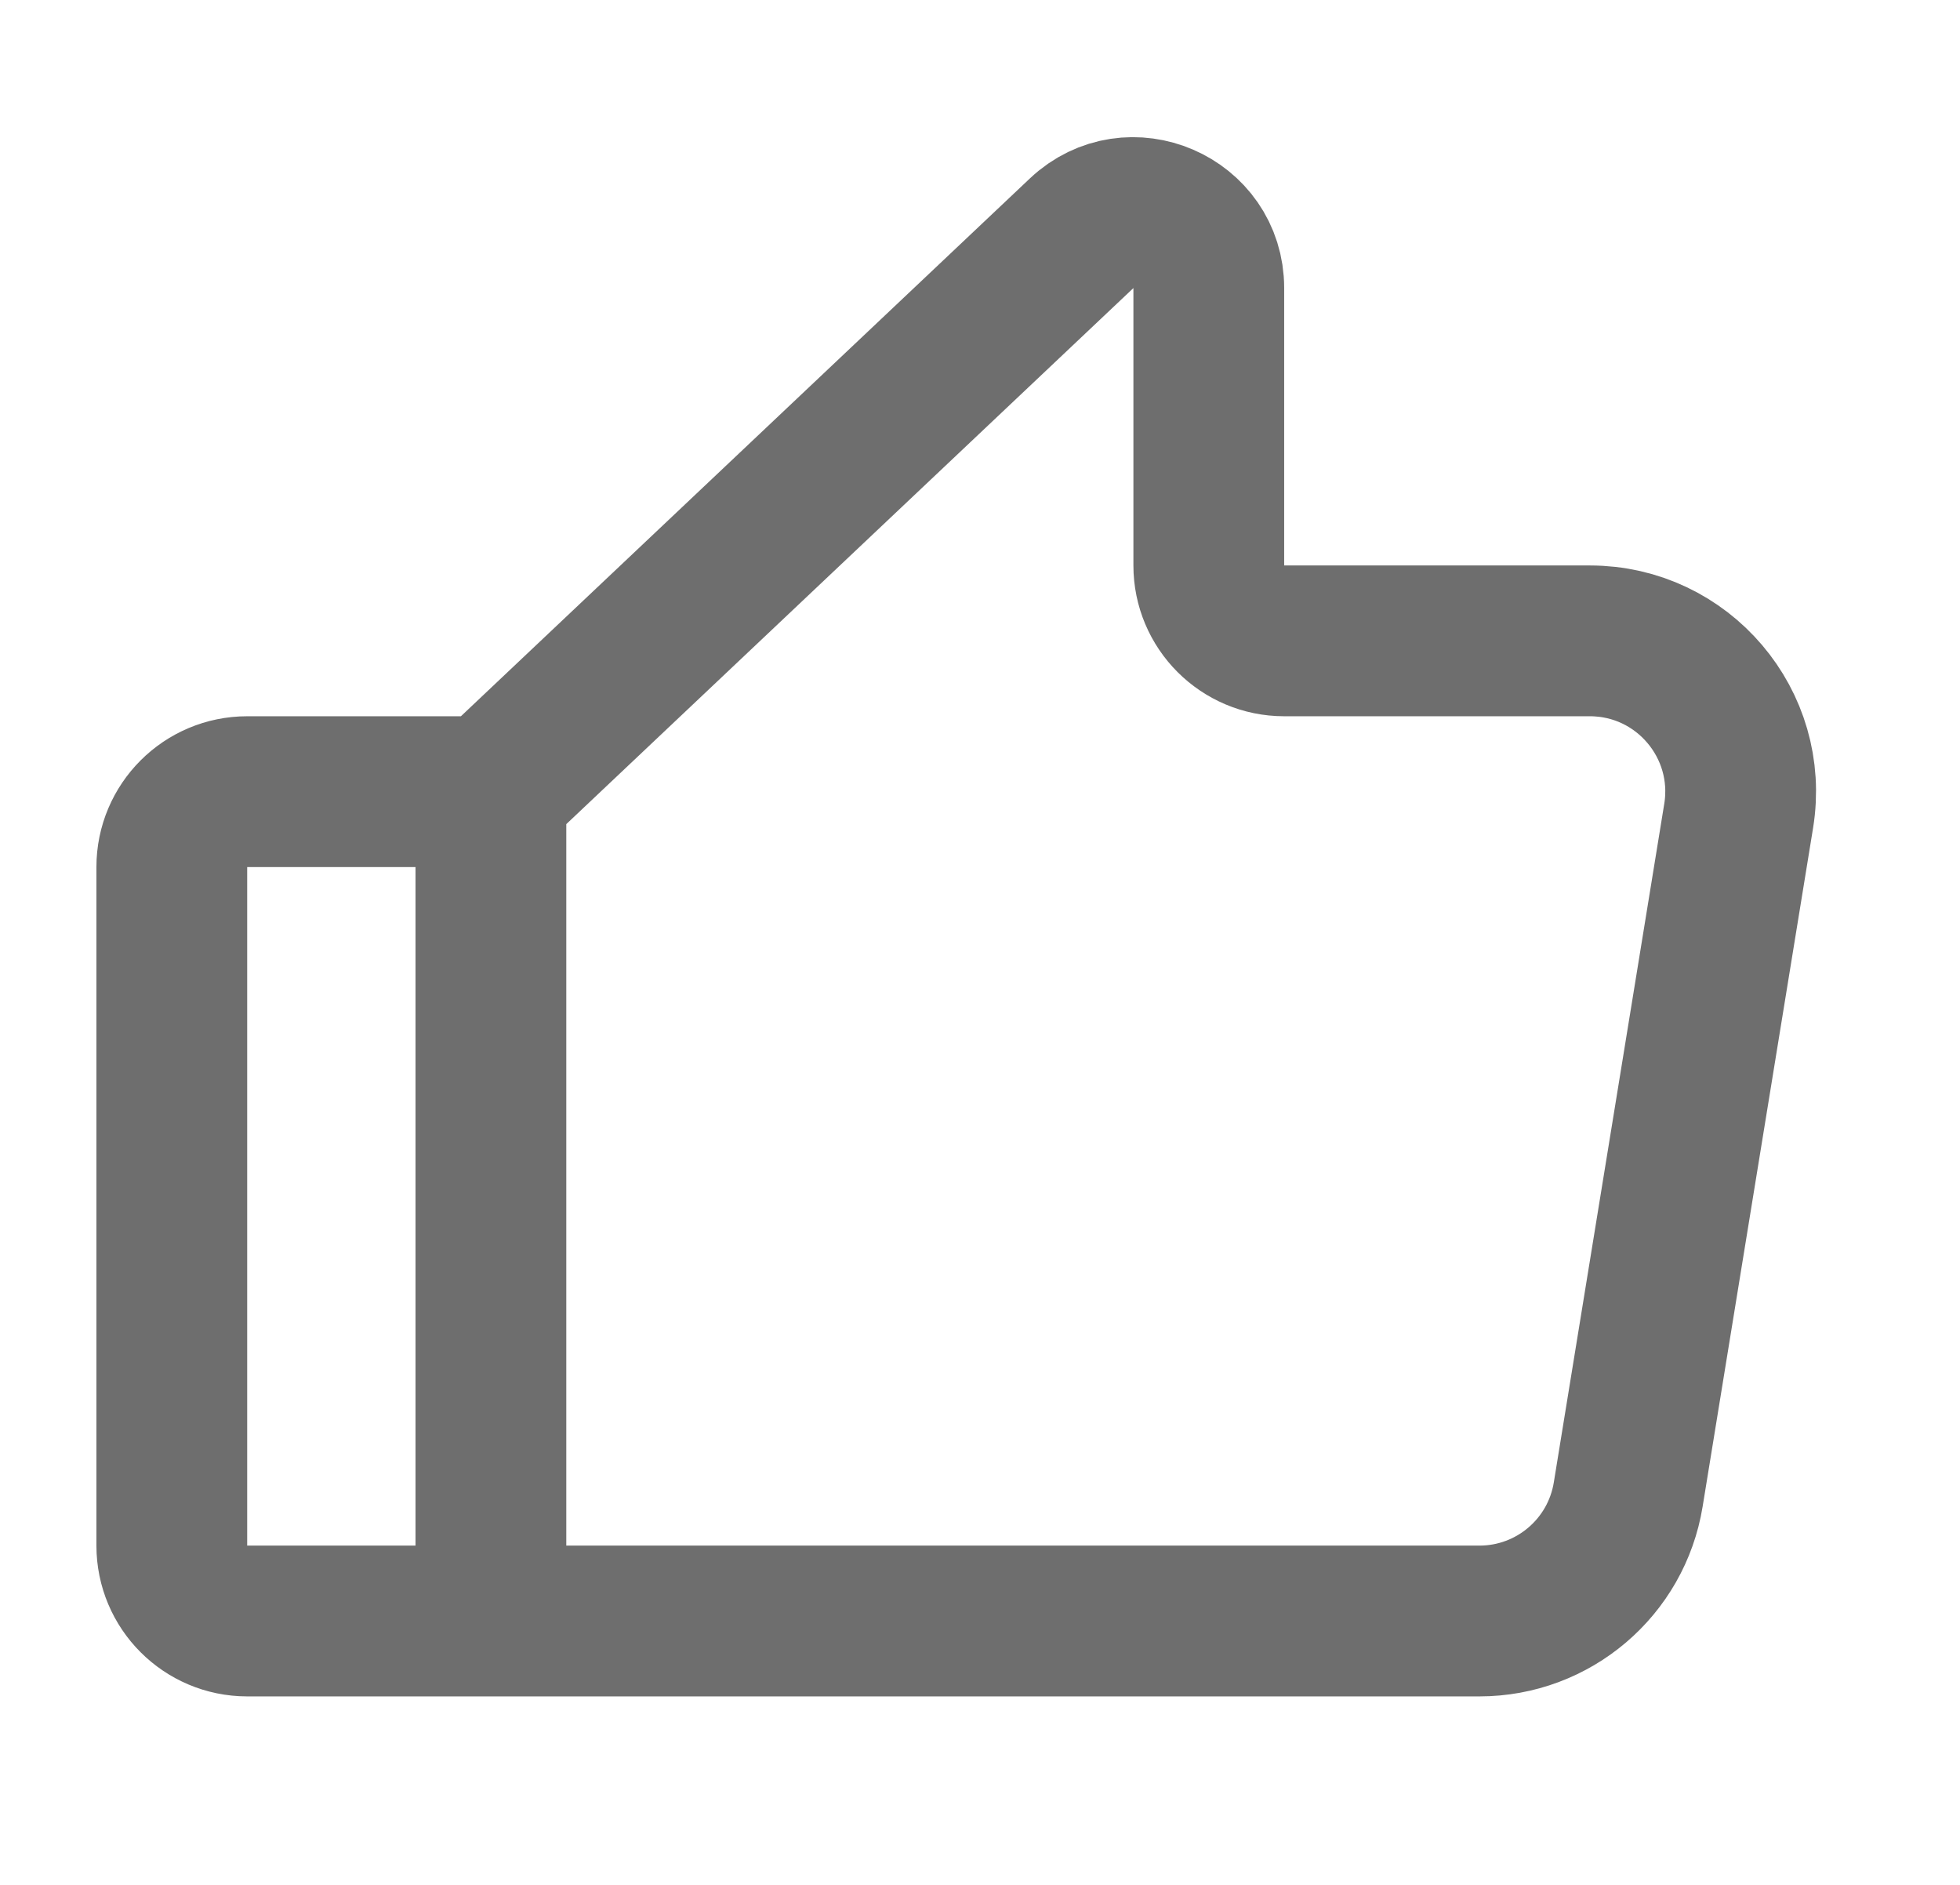 <svg xmlns="http://www.w3.org/2000/svg" width="26" height="25" viewBox="0 0 26 25" fill="none" filter="brightness(0) saturate(100%)">
  <path d="M6.512 10.5V21.5M6.512 10.5L14.348 3.094C14.986 2.492 16.035 2.944 16.035 3.821V7.5C16.035 8.052 16.483 8.5 17.035 8.5H21.09C22.323 8.5 23.262 9.605 23.064 10.821L21.599 19.821C21.442 20.789 20.606 21.5 19.625 21.5H6.512M6.512 10.5H3.279C2.727 10.5 2.279 10.948 2.279 11.5V20.5C2.279 21.052 2.727 21.5 3.279 21.5H6.512" stroke="#6E6E6E" stroke-width="2"/>
</svg>
